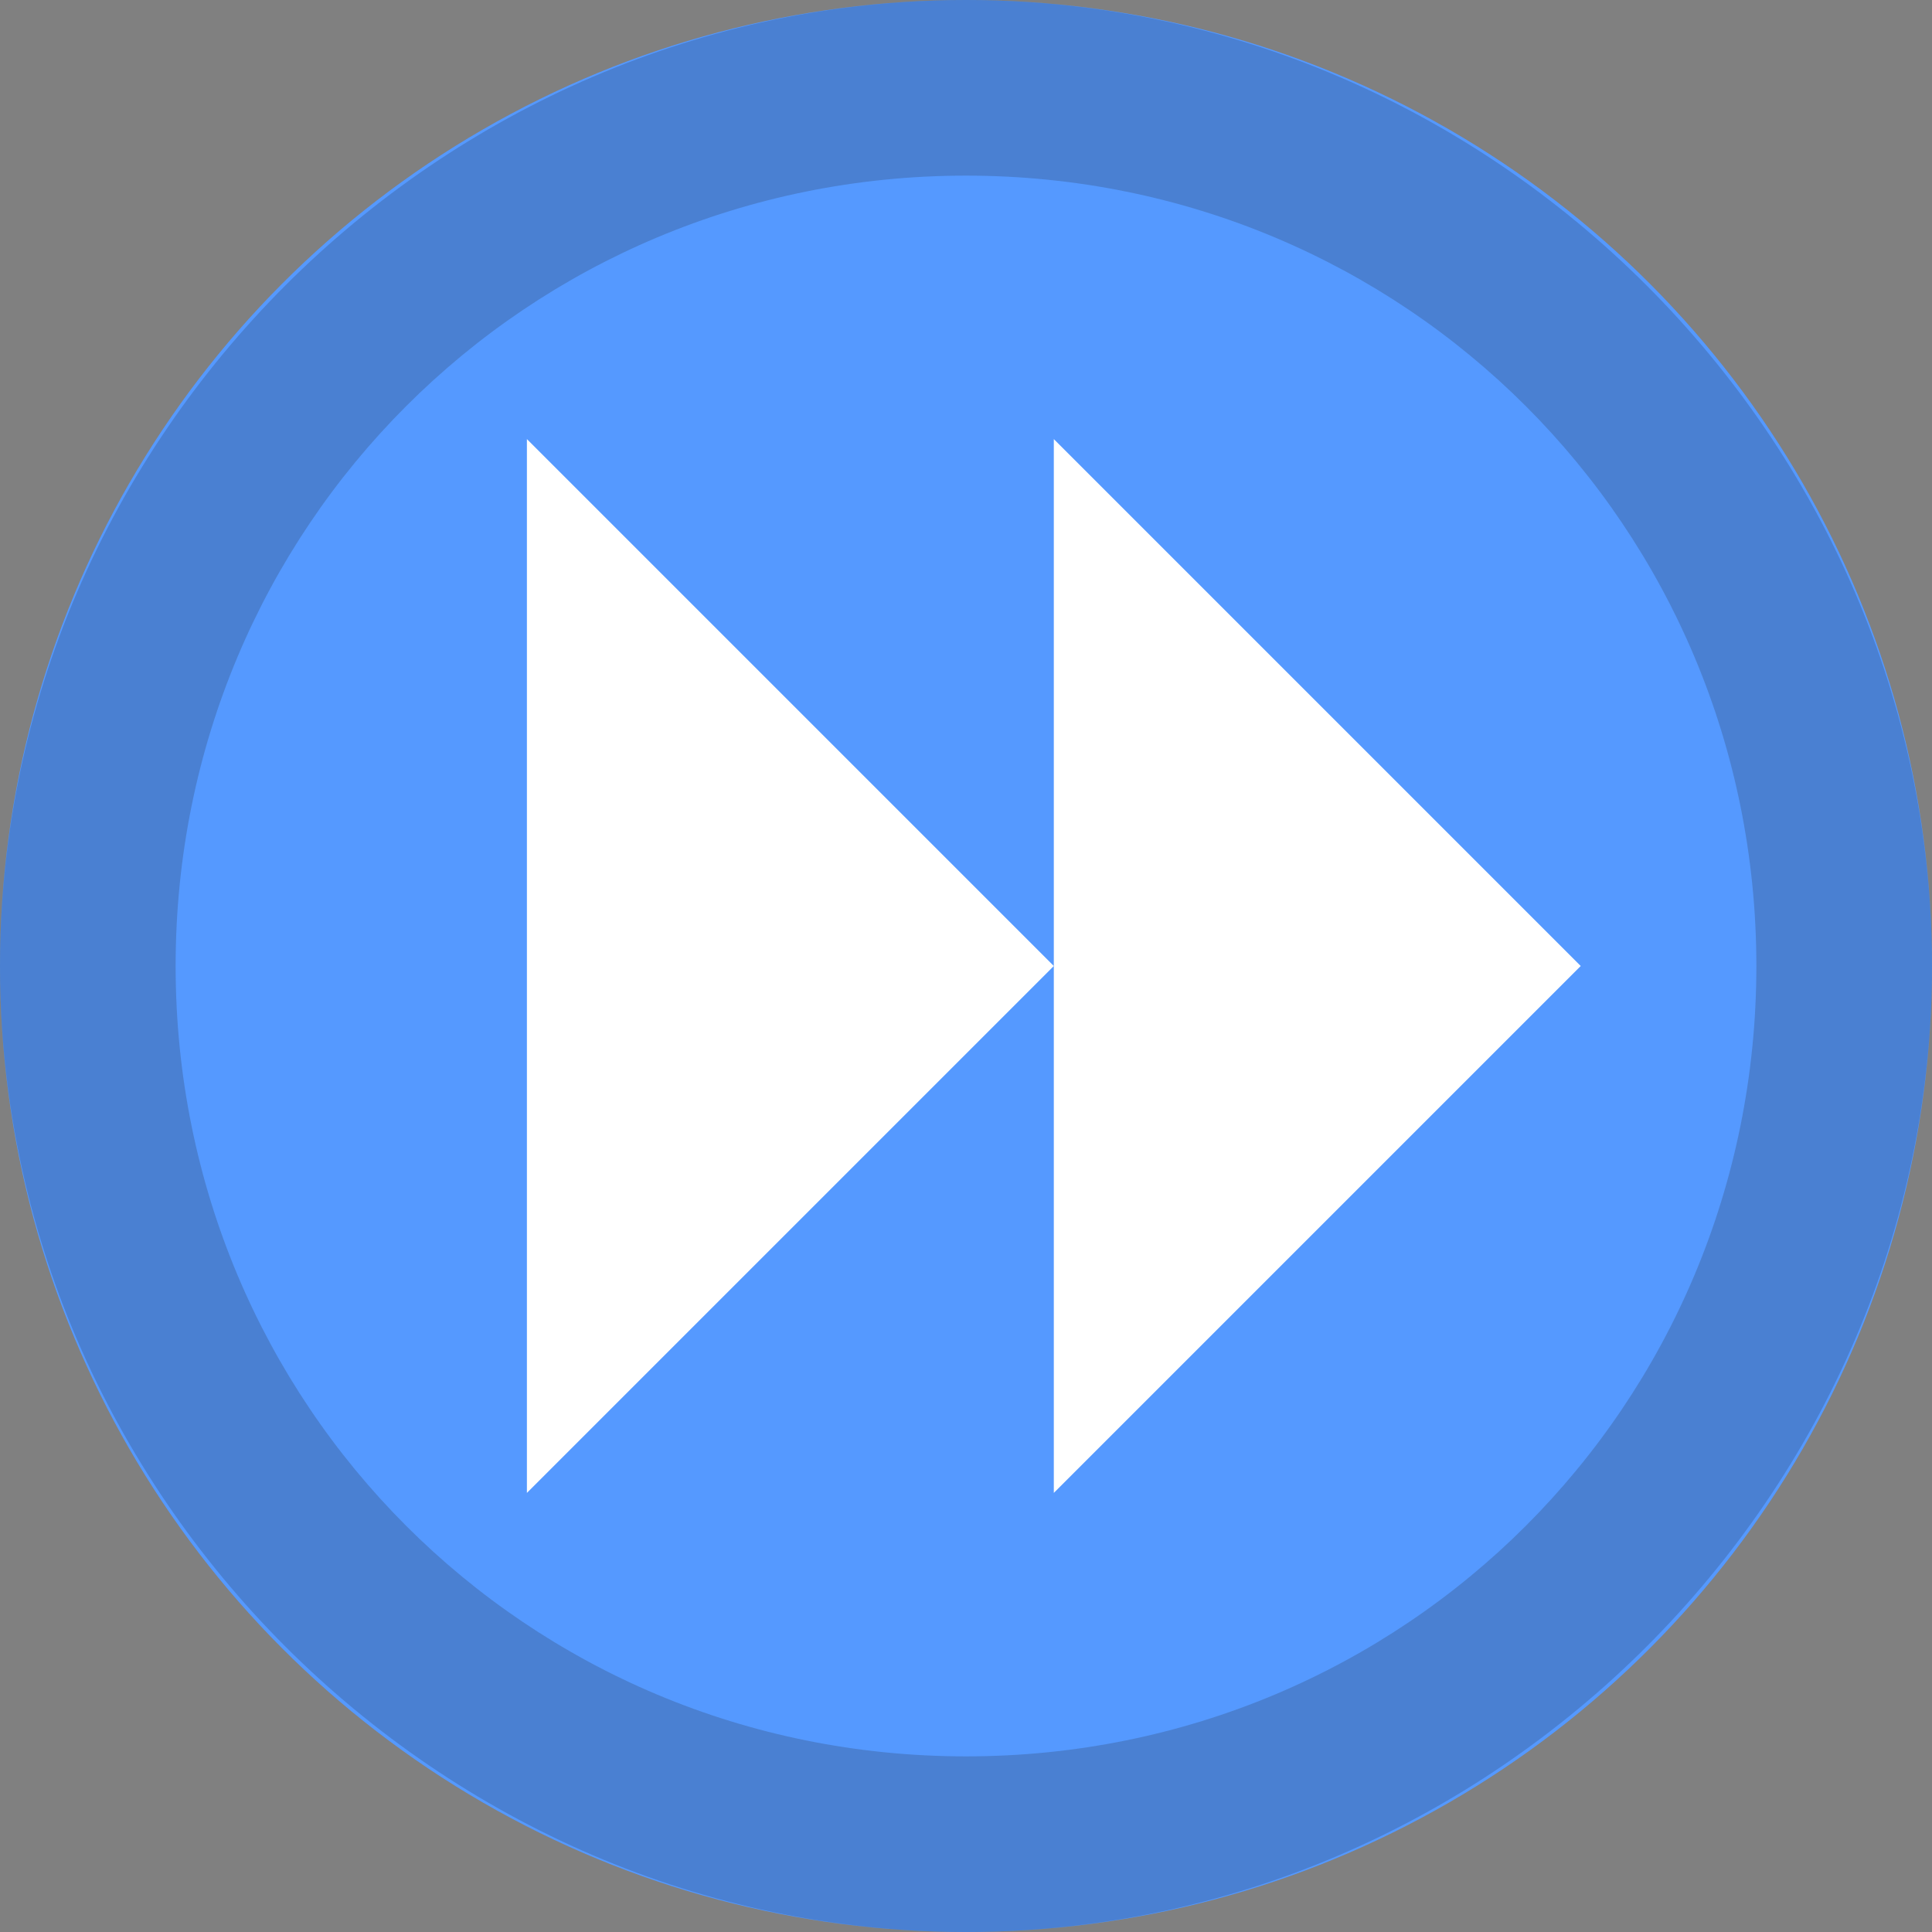 <svg xmlns="http://www.w3.org/2000/svg" viewBox="0 0 11 11">
<rect x="0" y="0" width="11" height="11" fill="#808080" stroke="none"/>
<g>
	<circle fill="#5599FF" cx="5.5" cy="5.5" r="5.5"/>
	<path fill="#212121" opacity="0.2" d="M5.5,1C8,1,10,3,10,5.5S8,10,5.5,10S1,8,1,5.5S3,1,5.5,1 M5.5,0C2.5,0,0,2.5,0,5.5S2.5,11,5.5,11
		S11,8.5,11,5.5S8.5,0,5.5,0L5.5,0z"/>
	<polygon fill="#FFF" points="6,5.5 3,8.5 3,2.5 	"/>
	<polygon fill="#FFF" points="9,5.5 6,8.5 6,2.5 	"/>
</g>
</svg>